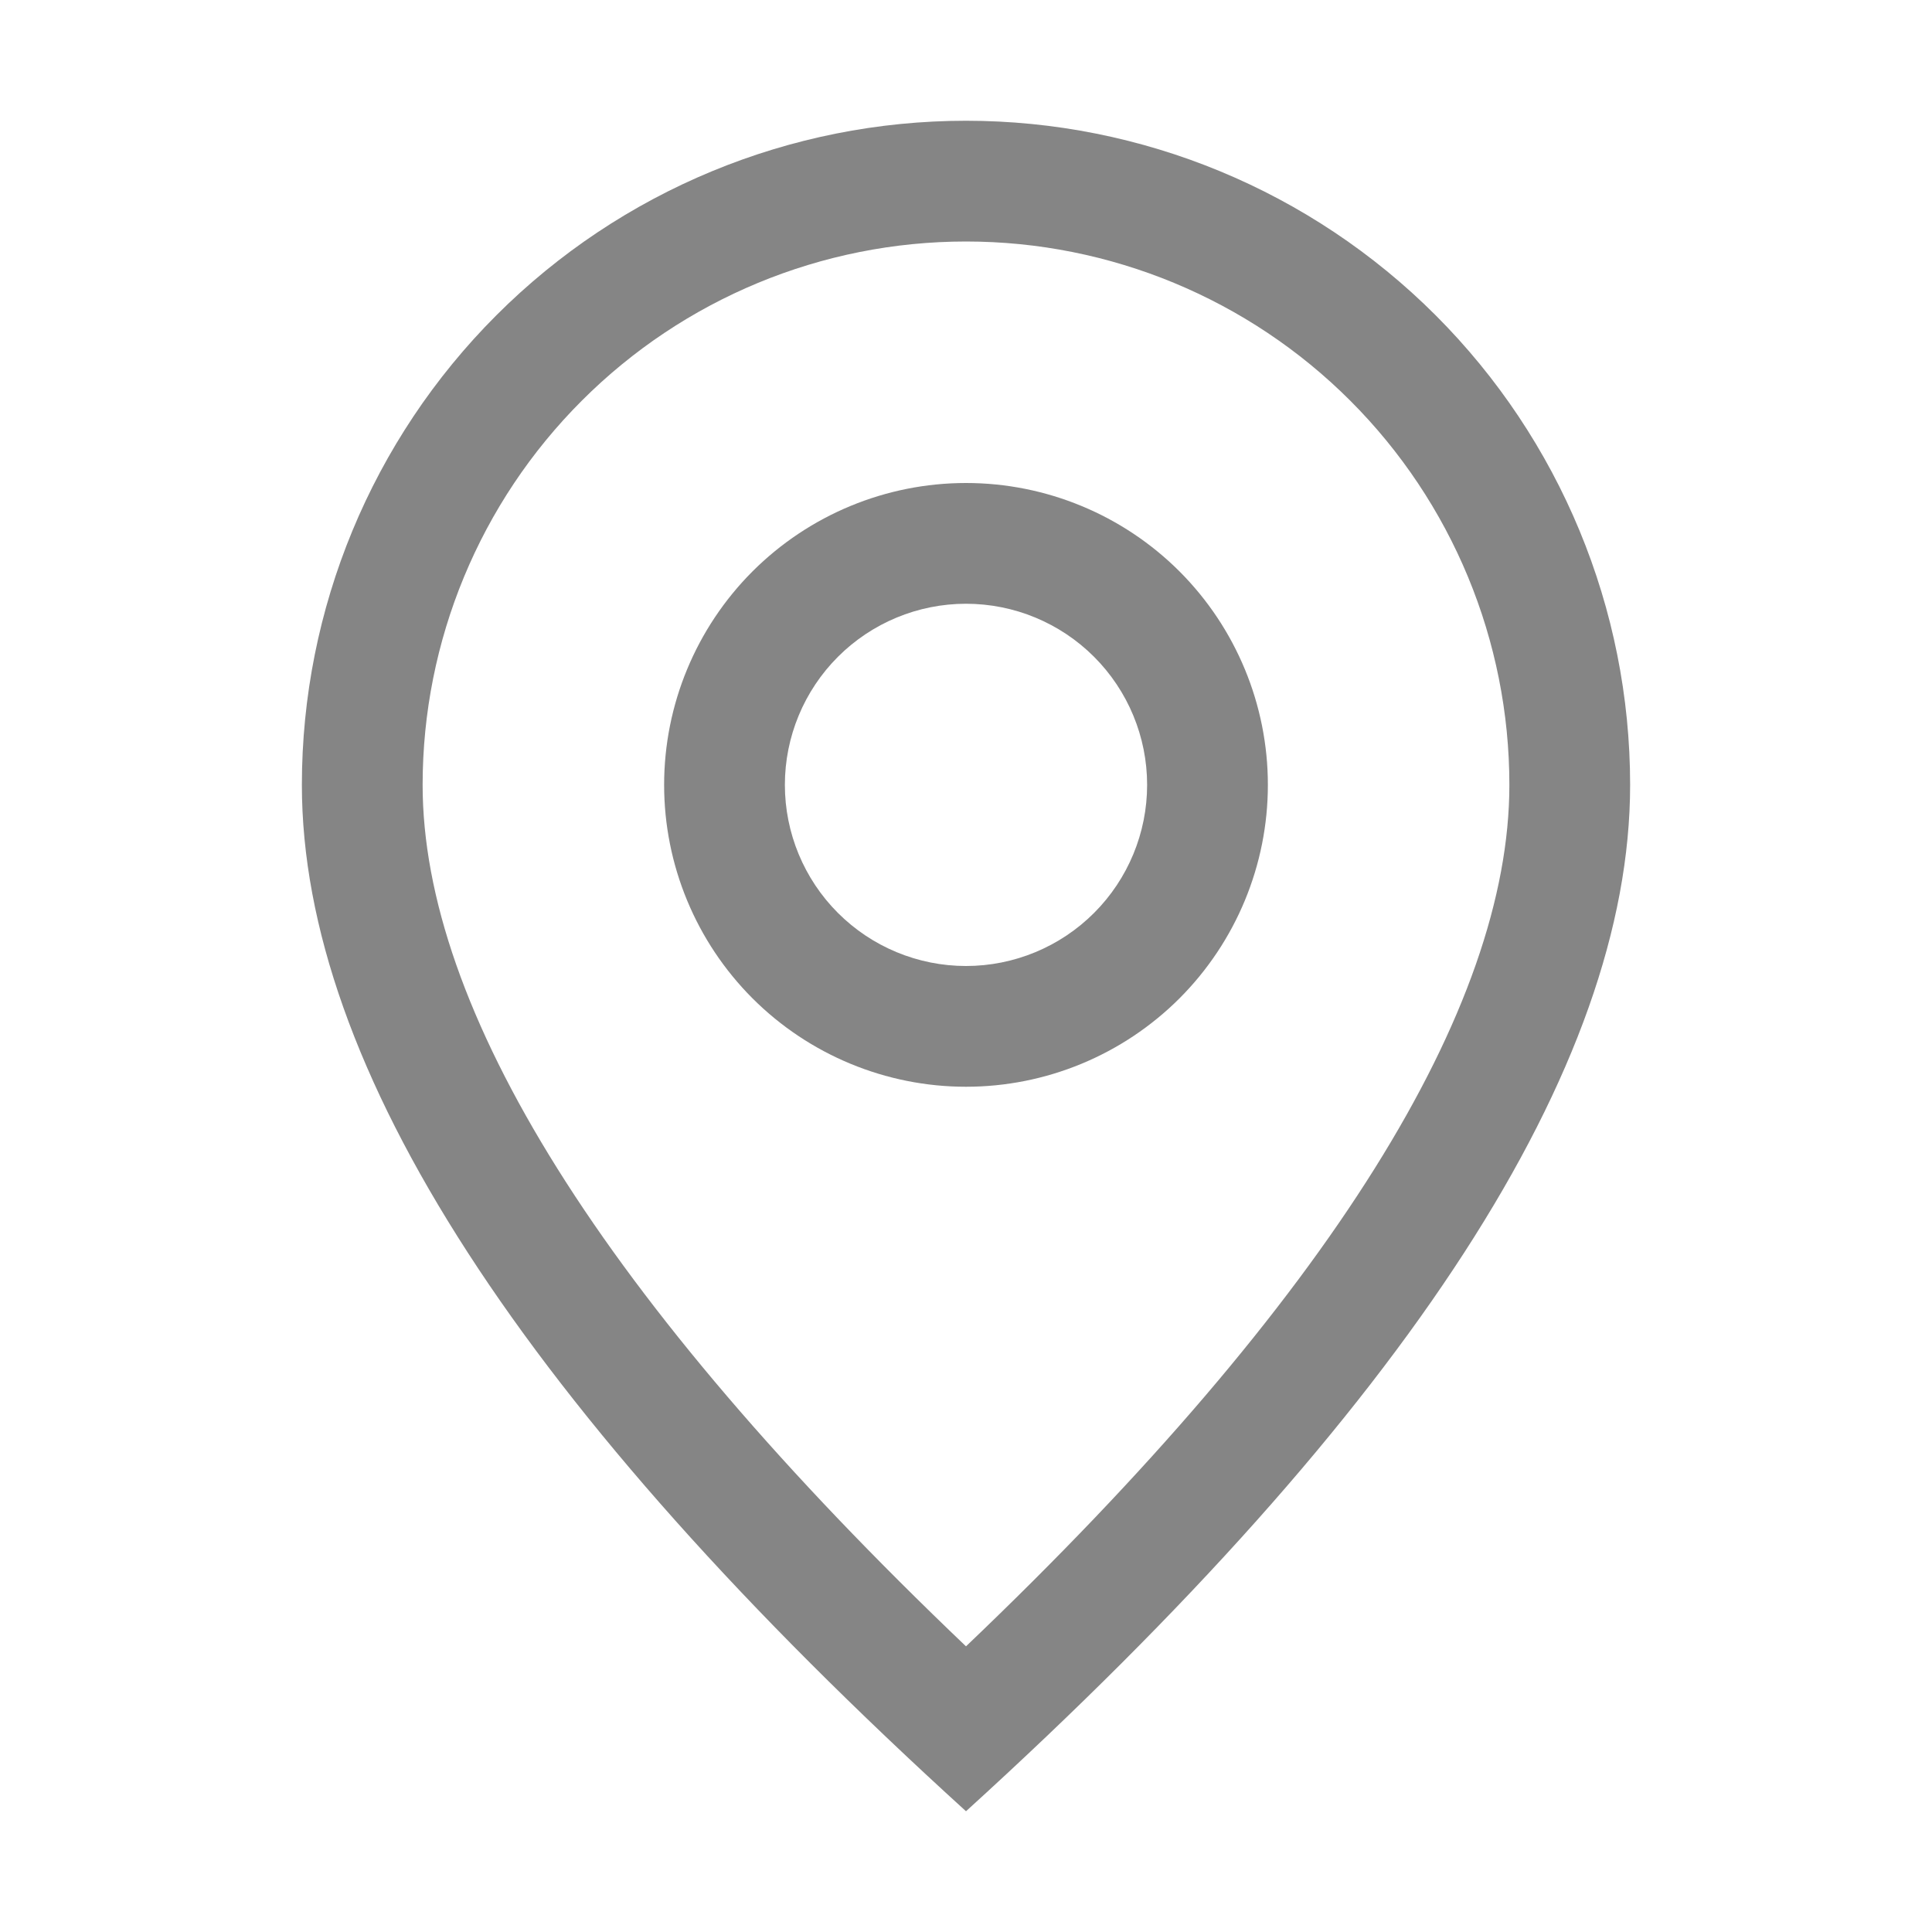 <svg width="28" height="28" viewBox="0 0 28 28" fill="none" xmlns="http://www.w3.org/2000/svg">
<path d="M21.875 11.375C21.875 9.286 21.045 7.283 19.569 5.807C18.092 4.33 16.089 3.5 14 3.5C11.911 3.5 9.908 4.33 8.432 5.807C6.955 7.283 6.125 9.286 6.125 11.375C6.125 14.605 8.71 18.816 14 23.86C19.29 18.816 21.875 14.605 21.875 11.375ZM14 26.25C7.583 20.417 4.375 15.458 4.375 11.375C4.375 8.822 5.389 6.374 7.194 4.569C8.999 2.764 11.447 1.75 14 1.75C16.553 1.75 19.001 2.764 20.806 4.569C22.611 6.374 23.625 8.822 23.625 11.375C23.625 15.458 20.417 20.417 14 26.25Z" fill="#858585"/>
<path d="M14 14C14.696 14 15.364 13.723 15.856 13.231C16.348 12.739 16.625 12.071 16.625 11.375C16.625 10.679 16.348 10.011 15.856 9.519C15.364 9.027 14.696 8.75 14 8.75C13.304 8.75 12.636 9.027 12.144 9.519C11.652 10.011 11.375 10.679 11.375 11.375C11.375 12.071 11.652 12.739 12.144 13.231C12.636 13.723 13.304 14 14 14ZM14 15.75C12.84 15.75 11.727 15.289 10.906 14.469C10.086 13.648 9.625 12.535 9.625 11.375C9.625 10.215 10.086 9.102 10.906 8.281C11.727 7.461 12.84 7 14 7C15.16 7 16.273 7.461 17.094 8.281C17.914 9.102 18.375 10.215 18.375 11.375C18.375 12.535 17.914 13.648 17.094 14.469C16.273 15.289 15.16 15.75 14 15.75Z" fill="#858585"/>
</svg>
